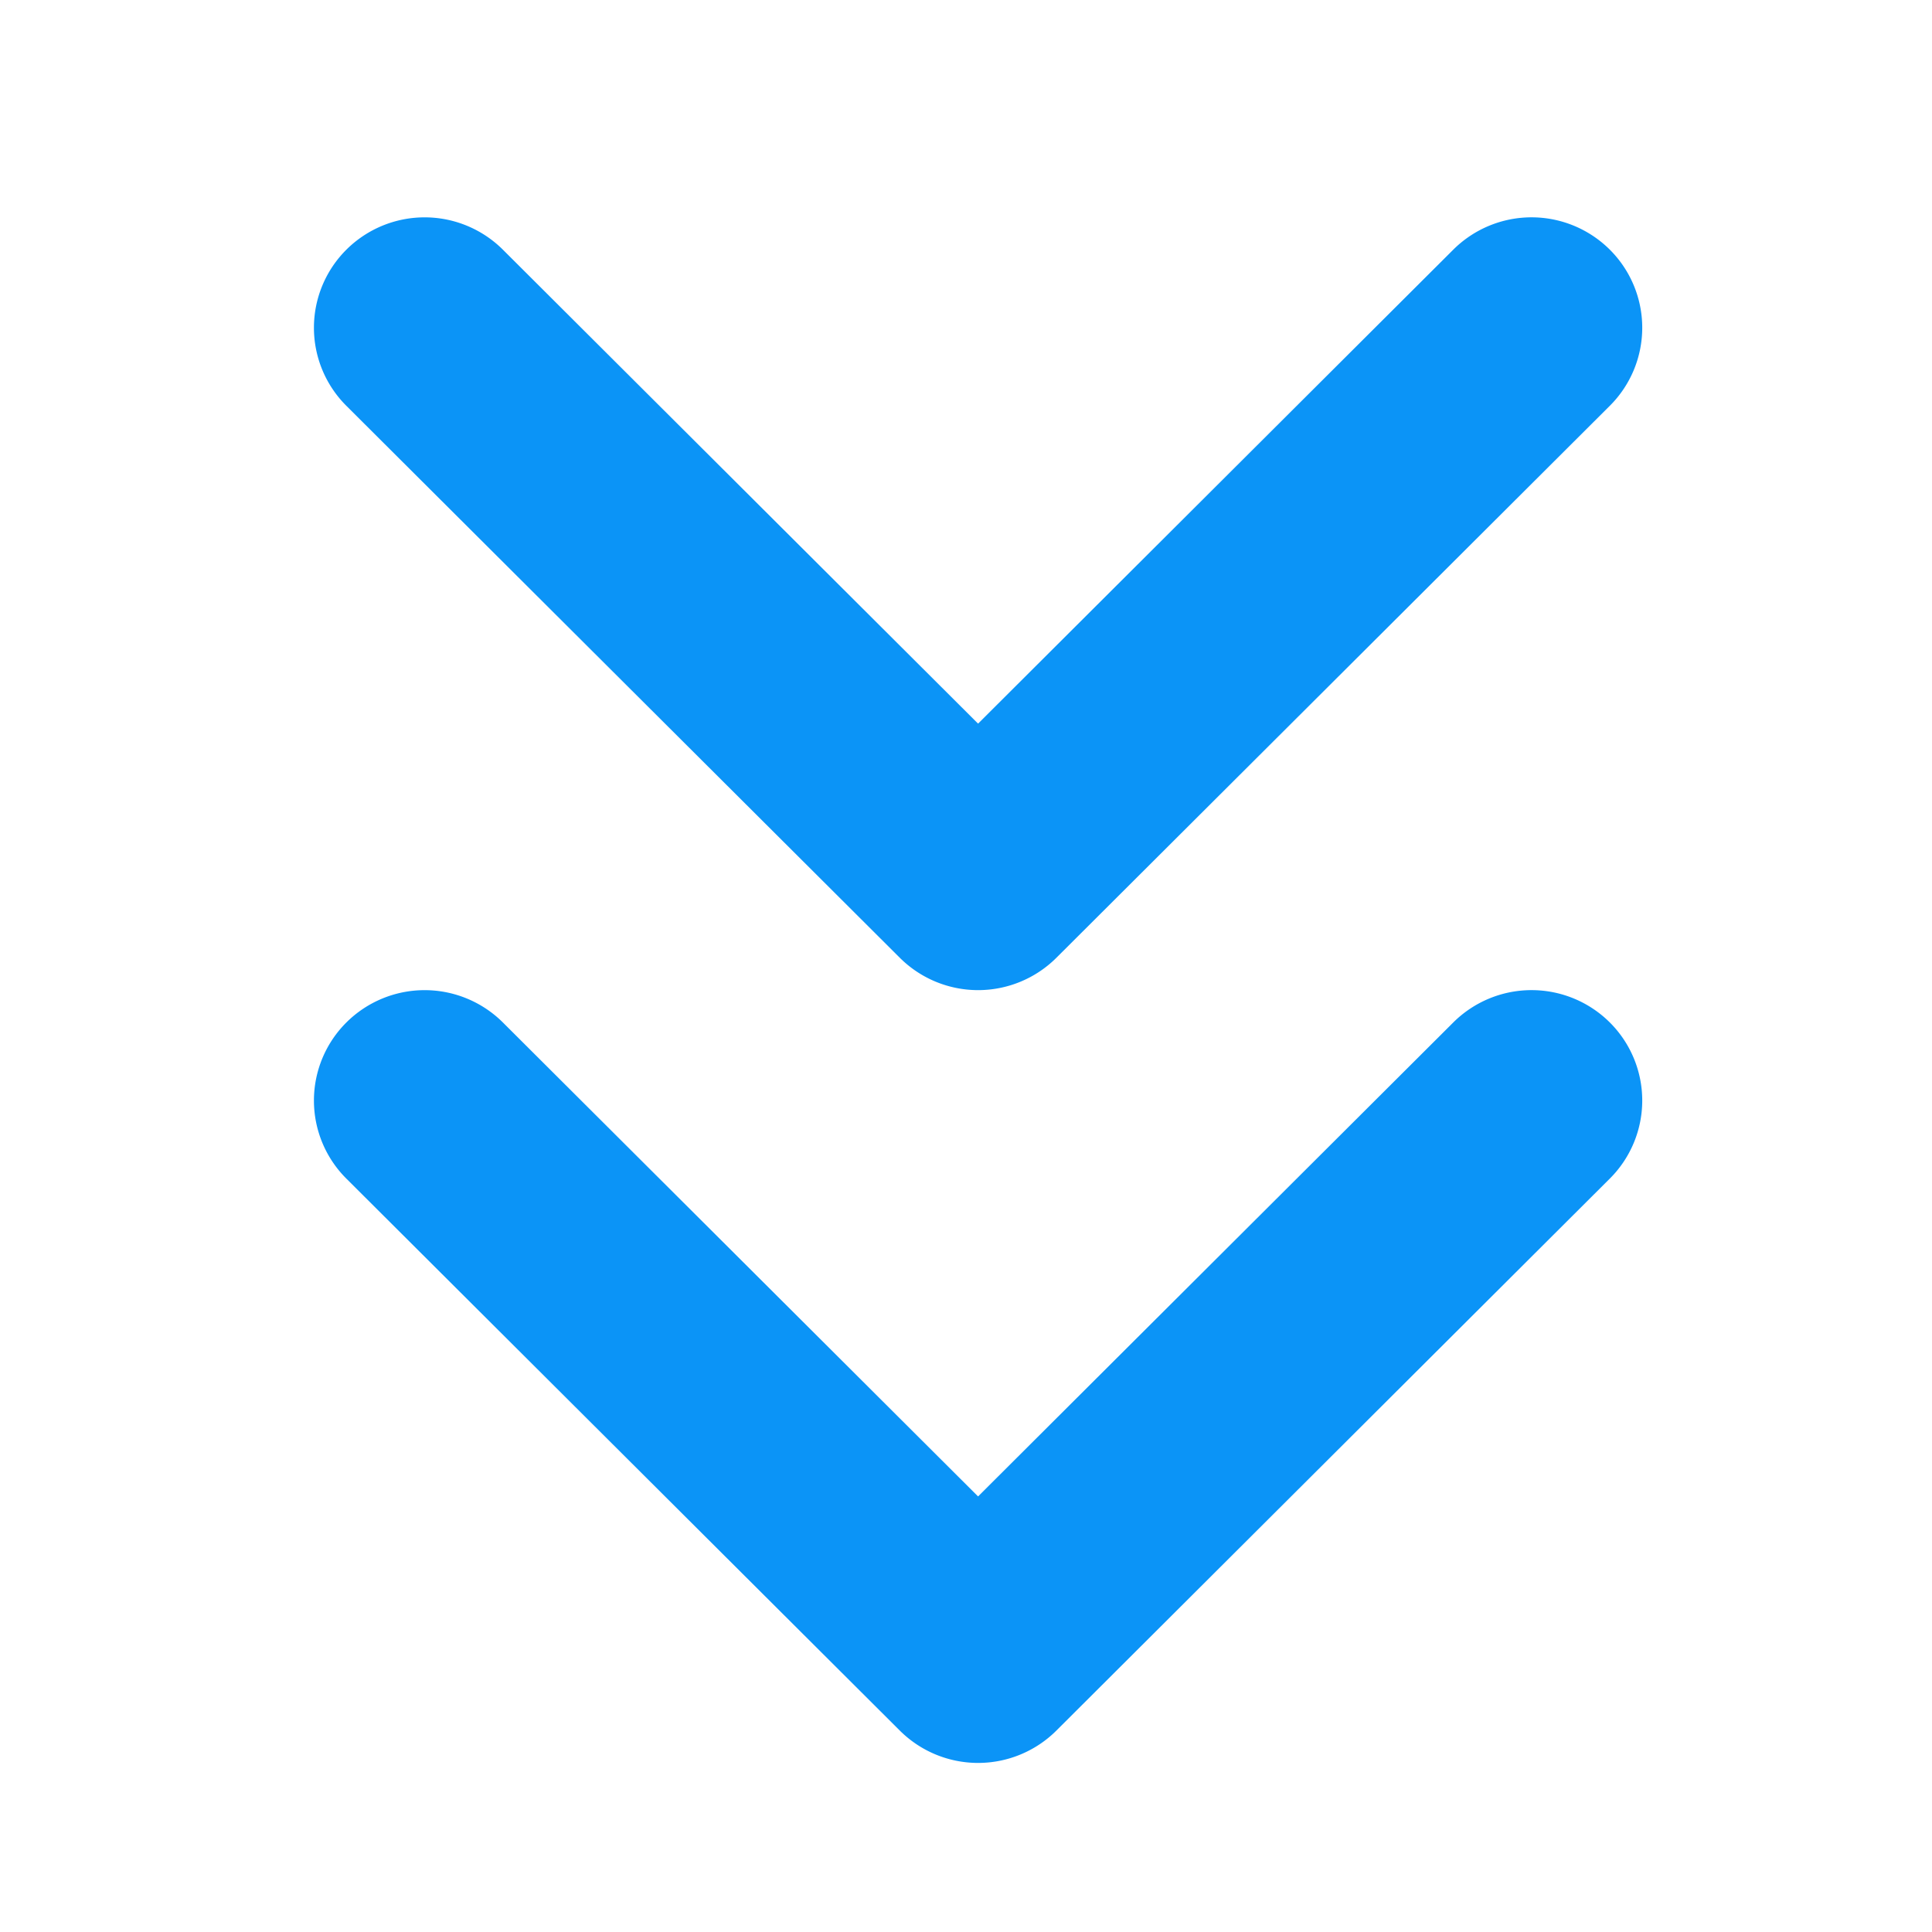 <?xml version="1.0" standalone="no"?><!DOCTYPE svg PUBLIC "-//W3C//DTD SVG 1.1//EN" "http://www.w3.org/Graphics/SVG/1.1/DTD/svg11.dtd"><svg t="1734961148344" class="icon" viewBox="0 0 1024 1024" version="1.1" xmlns="http://www.w3.org/2000/svg" p-id="3207" xmlns:xlink="http://www.w3.org/1999/xlink" width="200" height="200"><path d="M266.547 541.939a58.778 58.778 0 0 0-82.97 0 58.406 58.406 0 0 0 0 82.752L476.928 917.248a58.778 58.778 0 0 0 82.97 0l293.338-292.57a58.406 58.406 0 0 0 0-82.752 58.778 58.778 0 0 0-82.97 0L518.4 793.139 266.547 541.939z m0-409.6a58.778 58.778 0 0 0-82.97 0 58.406 58.406 0 0 0 0 82.752L476.928 507.648a58.778 58.778 0 0 0 82.97 0l293.338-292.57a58.406 58.406 0 0 0 0-82.752 58.778 58.778 0 0 0-82.97 0L518.4 383.539 266.547 132.339z" fill="#0b94f7" p-id="3208"></path></svg>